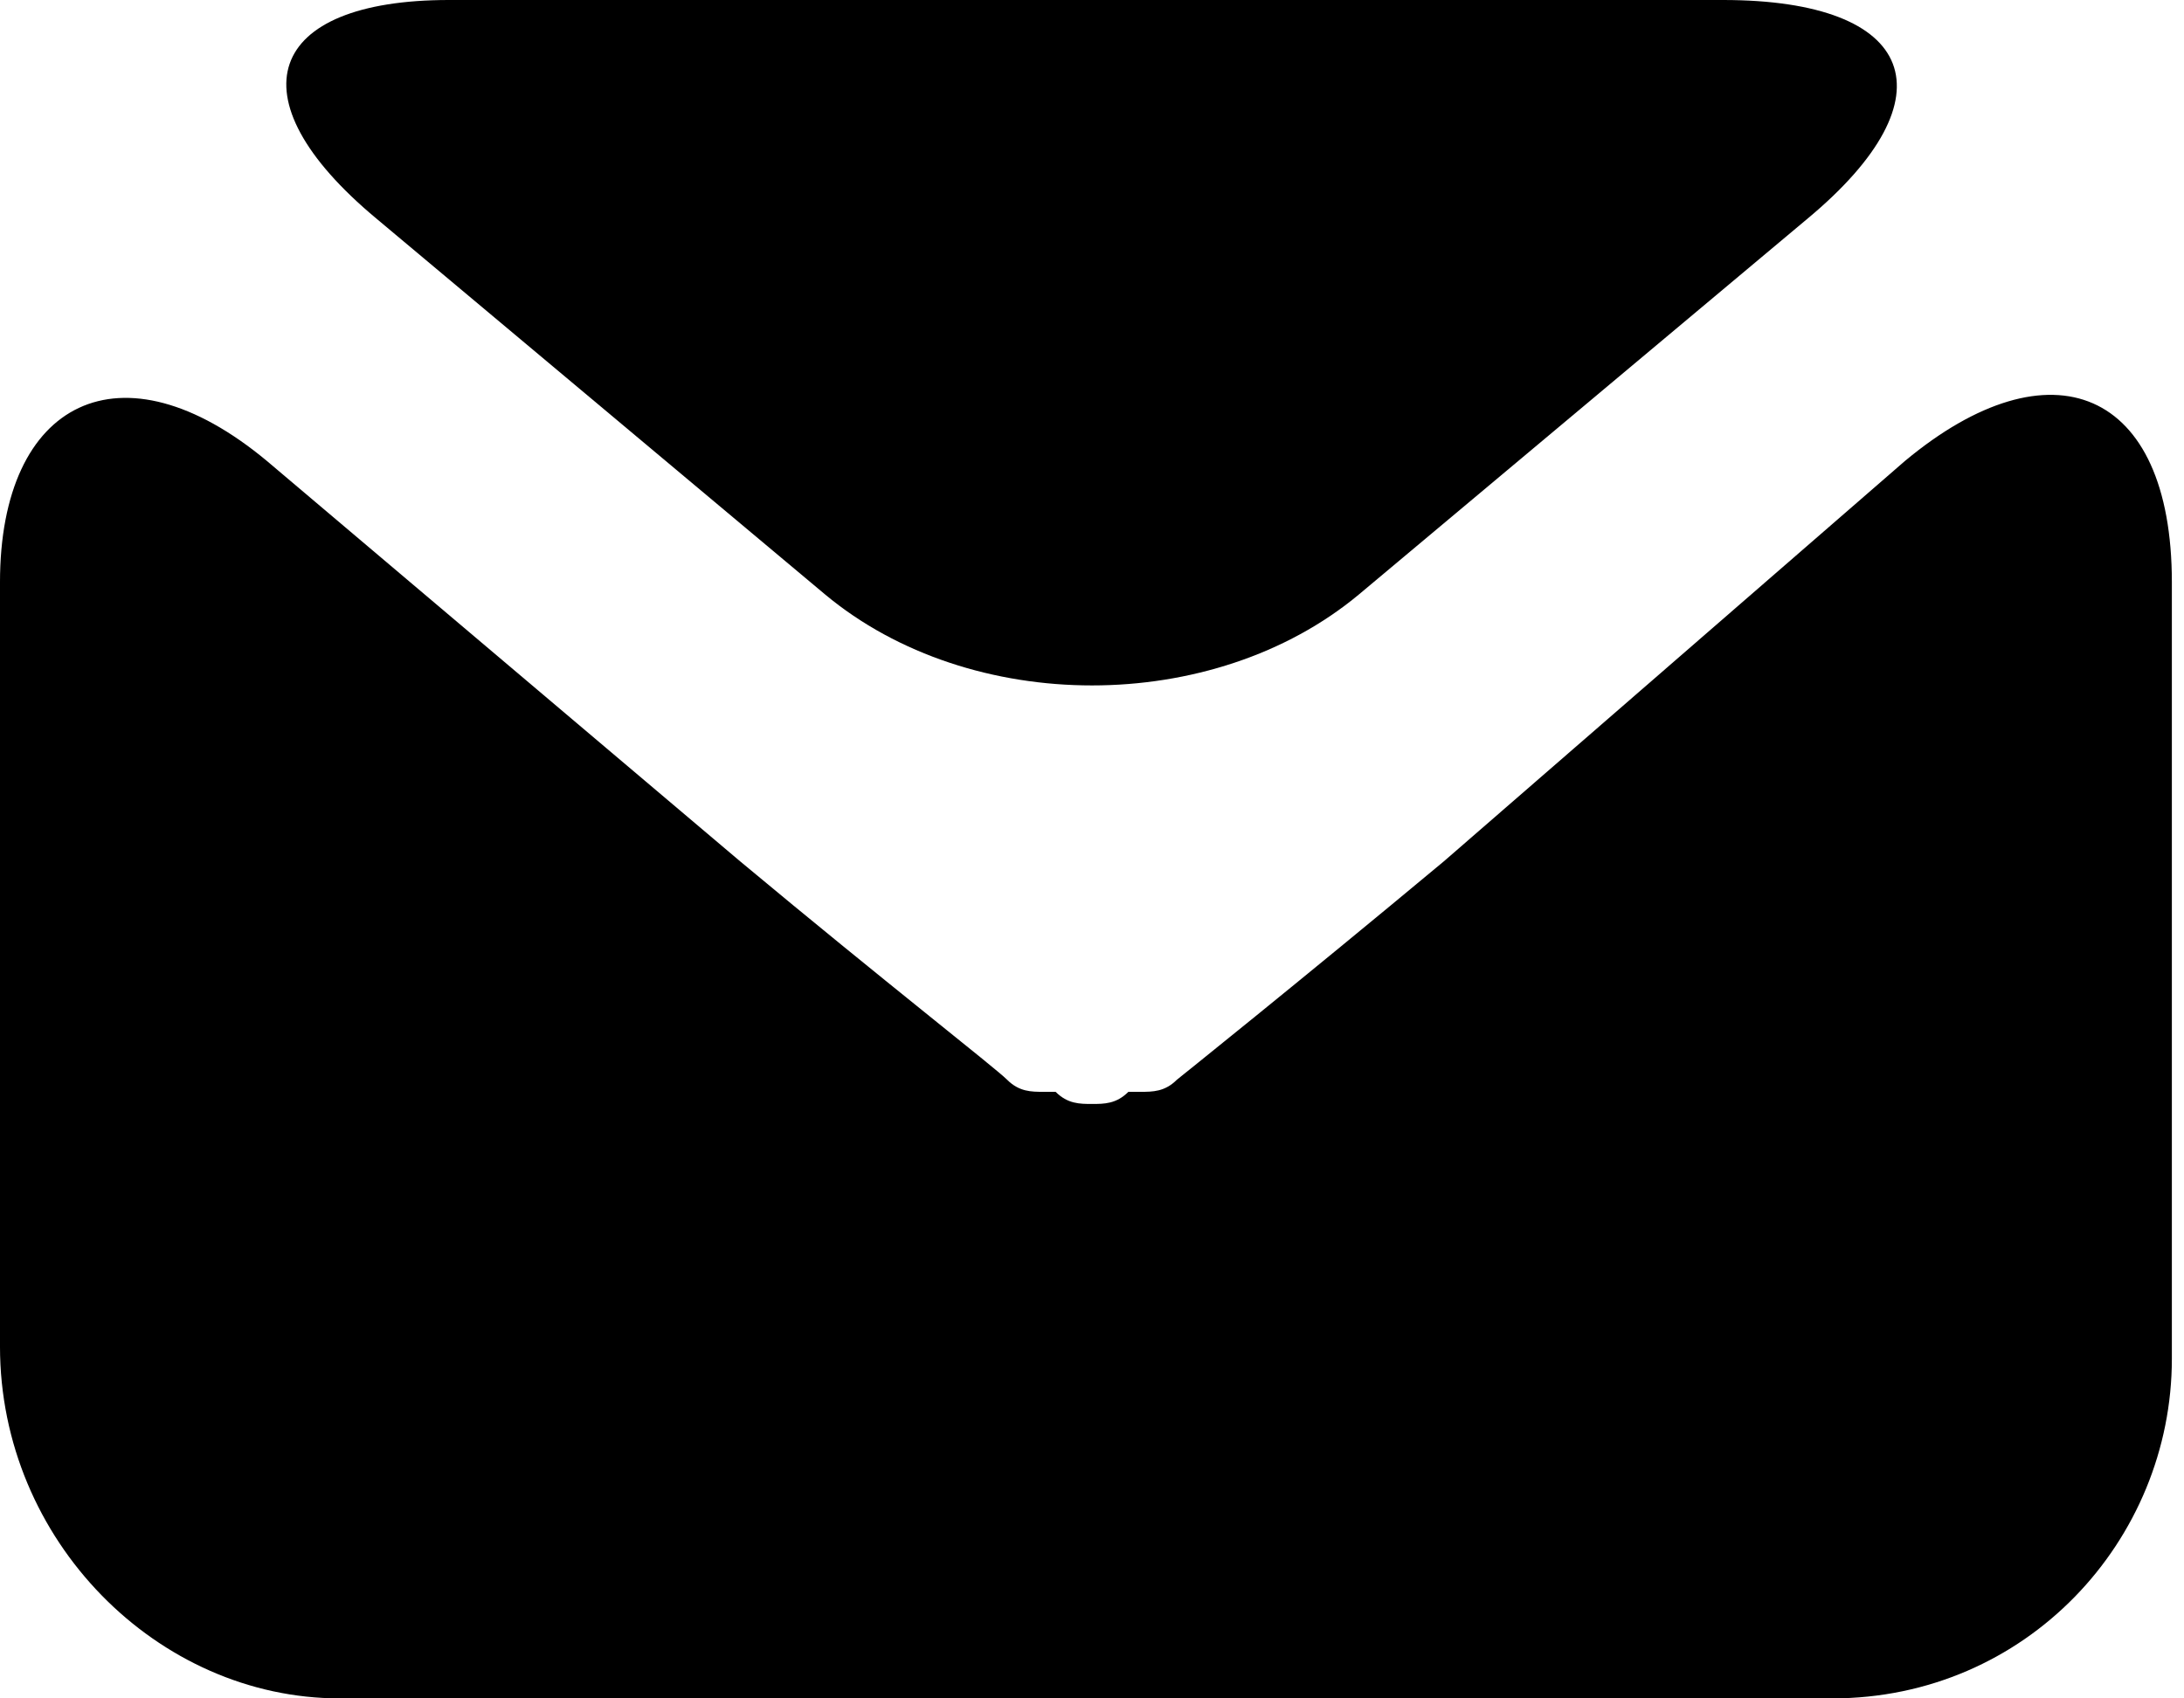 <svg enable-background="new 0 0 18 14" viewBox="0 0 18 14" xmlns="http://www.w3.org/2000/svg"><g><path d="m14.9 1.8c1.2-1 .9-1.8-.7-1.8h-10.5c-1.5 0-1.8.8-.6 1.8l3.7 3.1c1.2 1 3.2 1 4.4 0z"/><path d="m11.9 7.1c-1.2 1-2.2 1.8-2.2 1.8-.1.1-.2.1-.3.1h-.1c-.1.1-.2.1-.3.1s-.2 0-.3-.1h-.1c-.1 0-.2 0-.3-.1s-1-.8-2.2-1.8l-3.9-3.3c-1.2-1-2.2-.5-2.2 1v6.3c0 1.6 1.3 2.9 2.8 2.9h12.3c1.6 0 2.8-1.3 2.8-2.8v-6.4c0-1.6-1-2-2.2-1z"/></g></svg>
